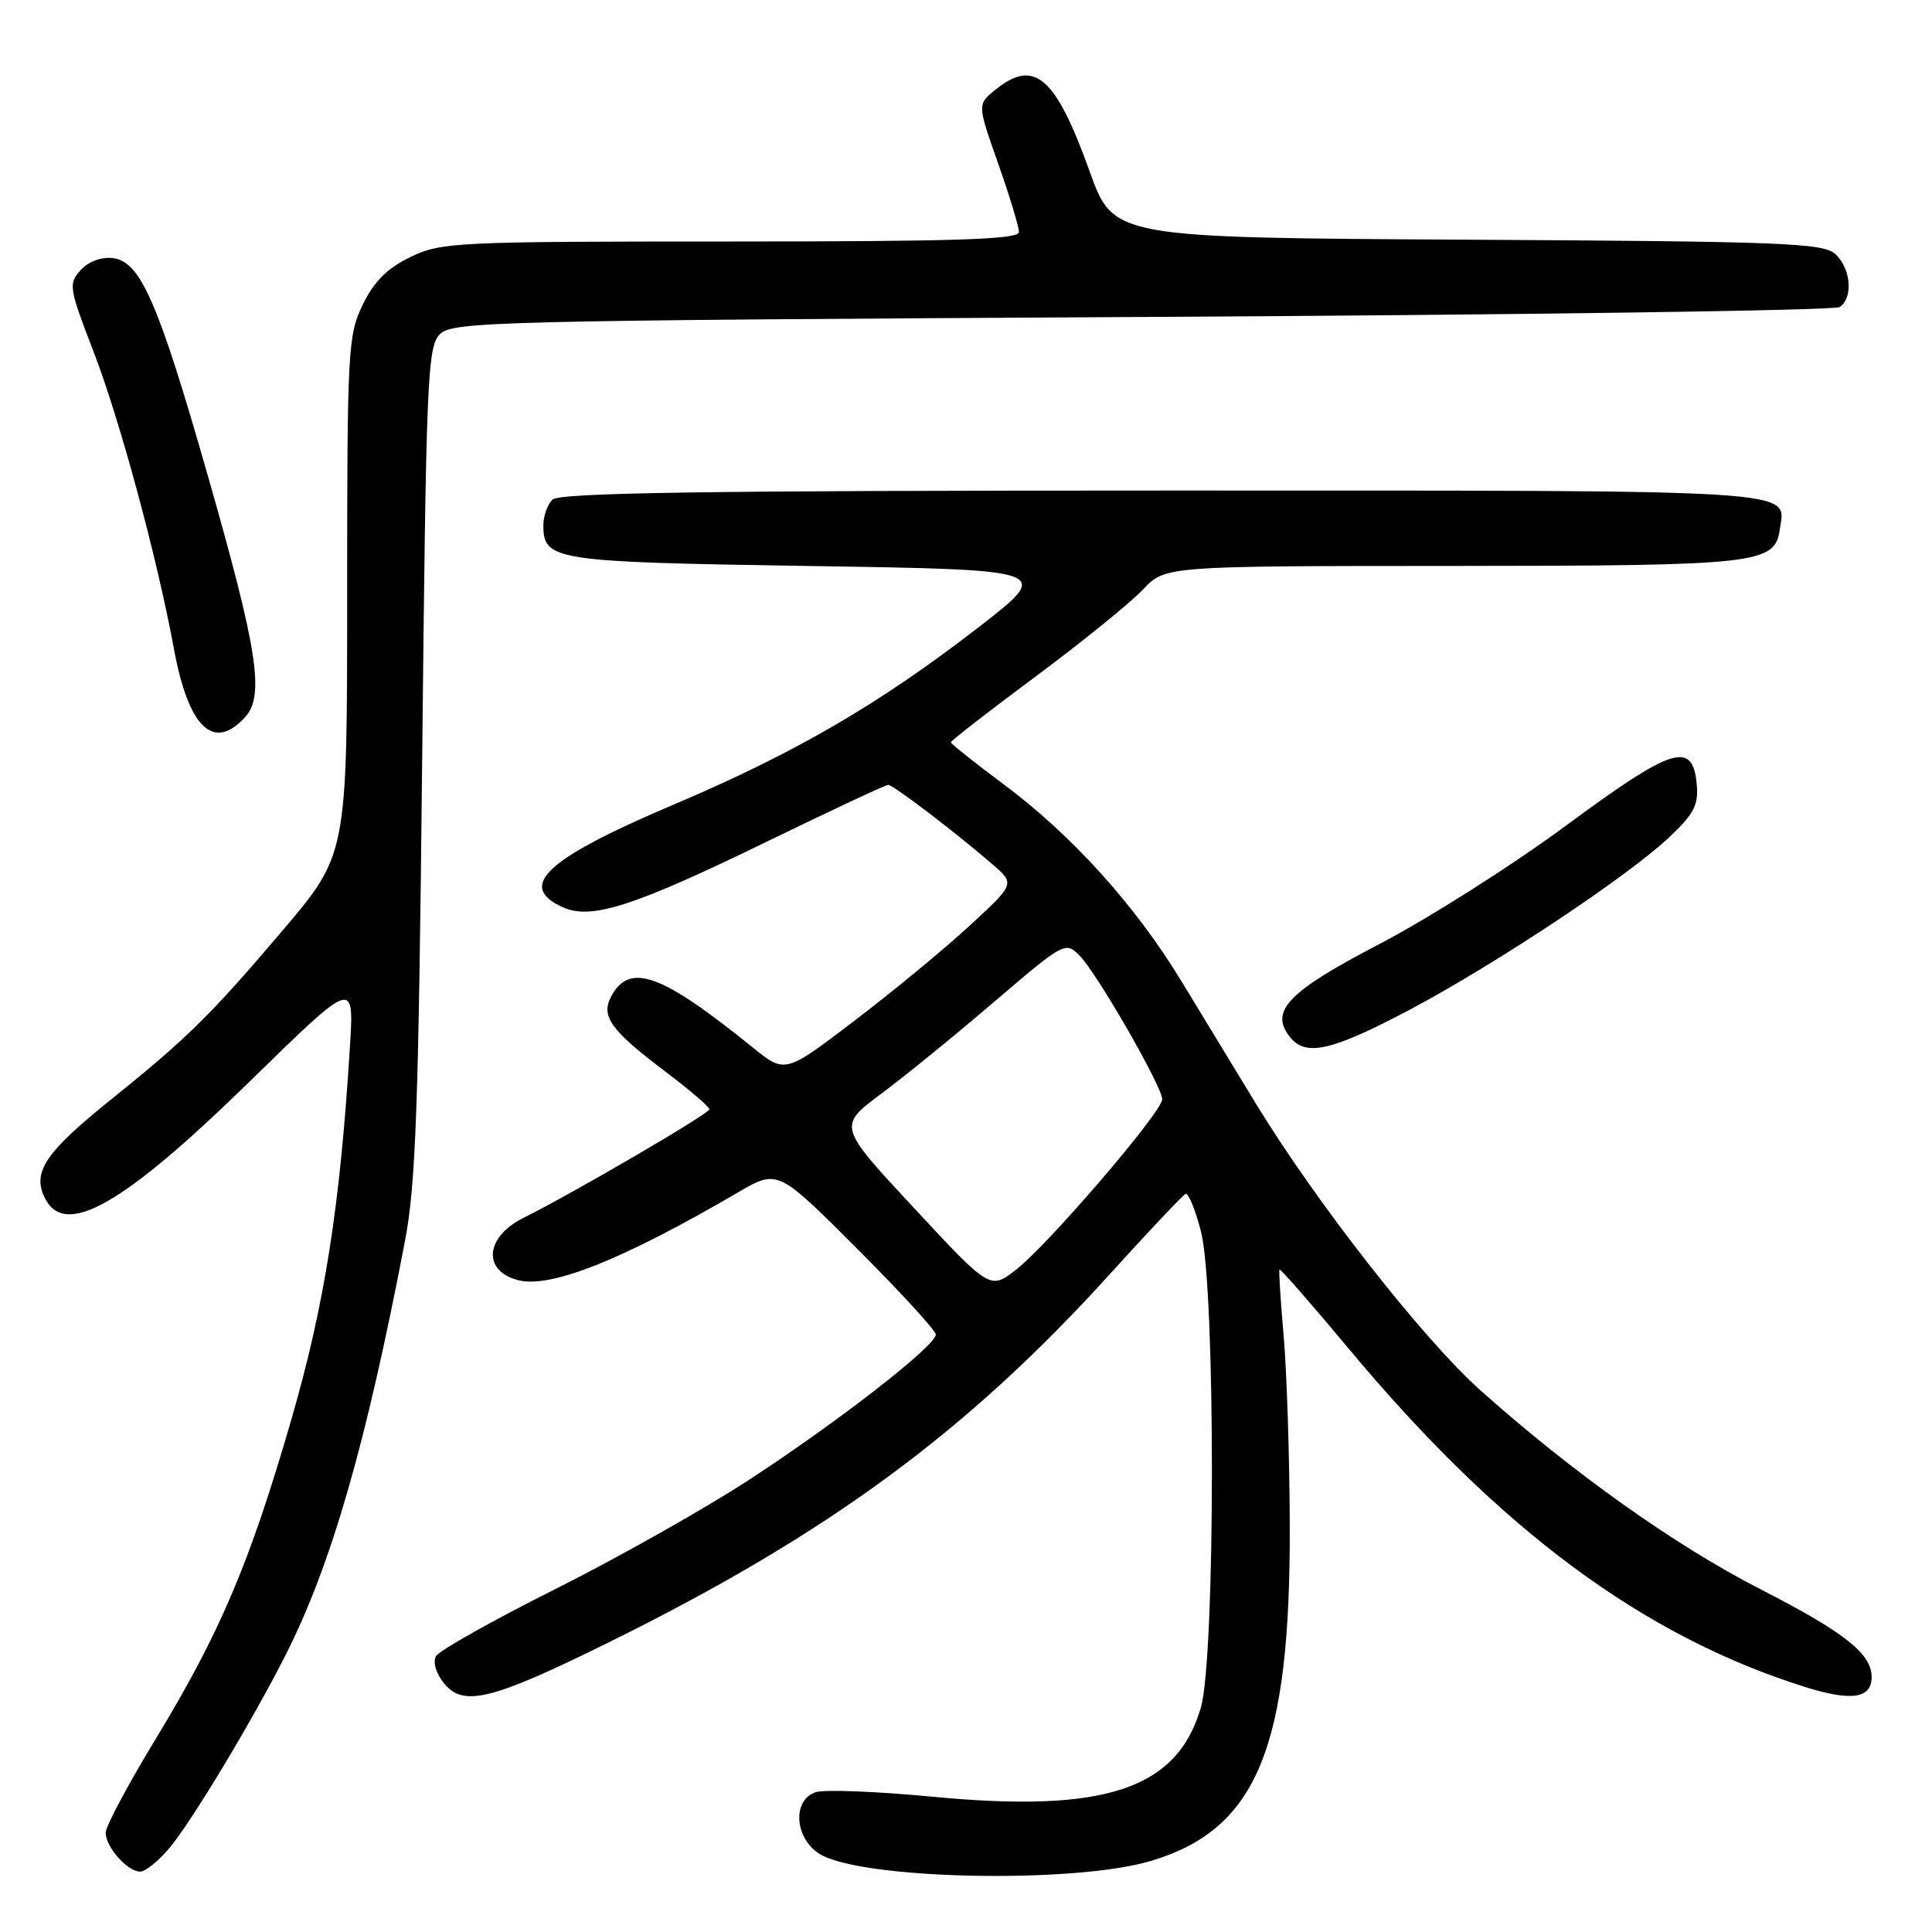 <?xml version="1.0" encoding="UTF-8" standalone="no"?>
<!DOCTYPE svg PUBLIC "-//W3C//DTD SVG 1.1//EN" "http://www.w3.org/Graphics/SVG/1.1/DTD/svg11.dtd" >
<svg xmlns="http://www.w3.org/2000/svg" xmlns:xlink="http://www.w3.org/1999/xlink" version="1.1" viewBox="0 0 256 256">
 <g >
 <path fill="currentColor"
d=" M 152.61 246.55 C 166.59 242.32 171.01 231.53 170.90 202.00 C 170.87 192.93 170.50 181.68 170.09 177.00 C 169.68 172.32 169.43 168.37 169.54 168.22 C 169.64 168.06 173.80 172.82 178.79 178.80 C 198.75 202.73 217.70 216.77 239.14 223.52 C 245.31 225.46 248.00 225.07 248.00 222.22 C 248.00 219.12 244.46 216.32 233.25 210.57 C 221.93 204.77 208.40 195.15 196.17 184.23 C 188.53 177.40 174.40 159.35 166.37 146.17 C 163.80 141.95 159.41 134.72 156.60 130.10 C 150.44 119.95 142.03 110.64 132.83 103.80 C 129.07 101.01 126.00 98.56 126.00 98.36 C 126.00 98.15 131.06 94.22 137.25 89.62 C 143.44 85.02 149.82 79.84 151.44 78.13 C 154.37 75.00 154.37 75.00 192.44 74.99 C 233.00 74.97 235.17 74.73 235.83 70.17 C 236.60 64.77 240.20 65.00 154.08 65.00 C 93.44 65.00 74.11 65.29 73.20 66.20 C 72.54 66.86 72.00 68.38 72.00 69.58 C 72.00 74.28 73.26 74.47 107.40 75.00 C 139.50 75.50 139.50 75.50 129.62 83.15 C 116.56 93.26 105.34 99.79 89.36 106.57 C 72.33 113.79 68.41 117.41 74.56 120.21 C 78.34 121.93 83.95 120.12 101.78 111.44 C 110.19 107.35 117.34 104.00 117.69 104.00 C 118.35 104.00 126.46 110.17 131.50 114.52 C 134.50 117.11 134.50 117.11 128.50 122.64 C 125.20 125.69 118.34 131.35 113.26 135.22 C 104.03 142.26 104.03 142.26 99.76 138.81 C 87.60 128.97 83.43 127.47 80.98 132.04 C 79.58 134.65 80.94 136.54 88.11 141.95 C 91.35 144.39 94.00 146.66 94.00 146.99 C 94.00 147.56 75.91 158.12 69.37 161.37 C 64.26 163.91 63.89 168.43 68.70 169.64 C 73.01 170.72 82.56 166.90 97.77 158.01 C 103.05 154.93 103.05 154.93 113.52 165.41 C 119.29 171.17 124.00 176.31 124.00 176.83 C 124.00 178.32 111.11 188.35 99.29 196.06 C 93.36 199.93 81.75 206.47 73.51 210.60 C 65.26 214.73 58.18 218.72 57.77 219.45 C 57.33 220.23 57.78 221.74 58.83 223.04 C 61.40 226.22 65.14 225.29 80.69 217.61 C 109.79 203.23 128.19 189.70 147.25 168.62 C 152.29 163.06 156.72 158.37 157.10 158.20 C 157.47 158.04 158.39 160.29 159.14 163.20 C 161.08 170.75 161.06 219.57 159.12 226.26 C 155.97 237.10 146.42 240.27 123.52 238.07 C 116.20 237.37 109.26 237.10 108.11 237.47 C 104.99 238.45 105.24 243.46 108.51 245.60 C 113.77 249.05 142.35 249.67 152.61 246.55 Z  M 22.43 244.90 C 25.38 241.40 33.55 227.81 37.89 219.21 C 43.92 207.26 48.52 191.29 53.65 164.50 C 55.10 156.94 55.46 146.76 55.94 100.78 C 56.46 50.03 56.63 45.94 58.29 44.28 C 59.97 42.61 65.46 42.47 151.29 42.00 C 201.45 41.73 243.06 41.14 243.75 40.69 C 245.59 39.50 245.27 35.55 243.18 33.66 C 241.56 32.20 236.35 31.99 194.45 31.76 C 147.54 31.50 147.54 31.50 144.38 22.70 C 139.86 10.11 137.06 7.69 131.86 11.92 C 129.50 13.84 129.50 13.84 132.26 21.67 C 133.78 25.98 135.02 30.06 135.01 30.75 C 135.00 31.73 126.69 32.00 96.82 32.00 C 60.30 32.00 58.45 32.09 54.38 34.06 C 51.29 35.56 49.56 37.29 48.06 40.38 C 46.10 44.42 46.00 46.34 46.00 78.94 C 46.00 113.24 46.00 113.24 37.38 123.37 C 27.91 134.52 24.77 137.60 14.74 145.67 C 6.15 152.57 4.32 155.21 5.84 158.54 C 8.42 164.21 16.12 159.89 33.21 143.18 C 46.92 129.78 46.92 129.78 46.37 138.64 C 45.07 159.83 43.04 172.78 38.60 188.11 C 33.09 207.13 29.15 216.39 20.63 230.42 C 16.98 236.42 14.00 242.01 14.00 242.84 C 14.00 244.73 16.90 248.00 18.57 248.00 C 19.26 248.00 21.00 246.60 22.43 244.90 Z  M 186.73 133.83 C 198.25 127.72 215.82 116.04 221.28 110.85 C 224.50 107.79 225.09 106.62 224.82 103.84 C 224.27 98.12 221.62 98.97 207.43 109.45 C 200.32 114.70 189.21 121.74 182.74 125.11 C 170.56 131.45 168.12 134.03 171.01 137.51 C 173.09 140.02 176.55 139.21 186.73 133.83 Z  M 32.49 95.01 C 35.08 92.15 34.15 86.17 27.53 63.00 C 20.96 40.01 18.61 34.63 14.95 34.20 C 13.41 34.02 11.71 34.66 10.68 35.80 C 9.05 37.61 9.13 38.14 12.41 46.63 C 15.87 55.60 20.82 73.88 23.05 86.00 C 24.98 96.45 28.31 99.63 32.49 95.01 Z  M 121.11 160.07 C 111.02 149.22 111.02 149.22 116.76 144.93 C 119.92 142.58 126.70 137.06 131.82 132.67 C 140.97 124.85 141.18 124.74 143.03 126.60 C 145.34 128.92 154.00 143.98 154.00 145.66 C 154.00 147.32 138.97 164.84 134.67 168.21 C 131.20 170.92 131.20 170.92 121.11 160.07 Z "/>
</g>
</svg>